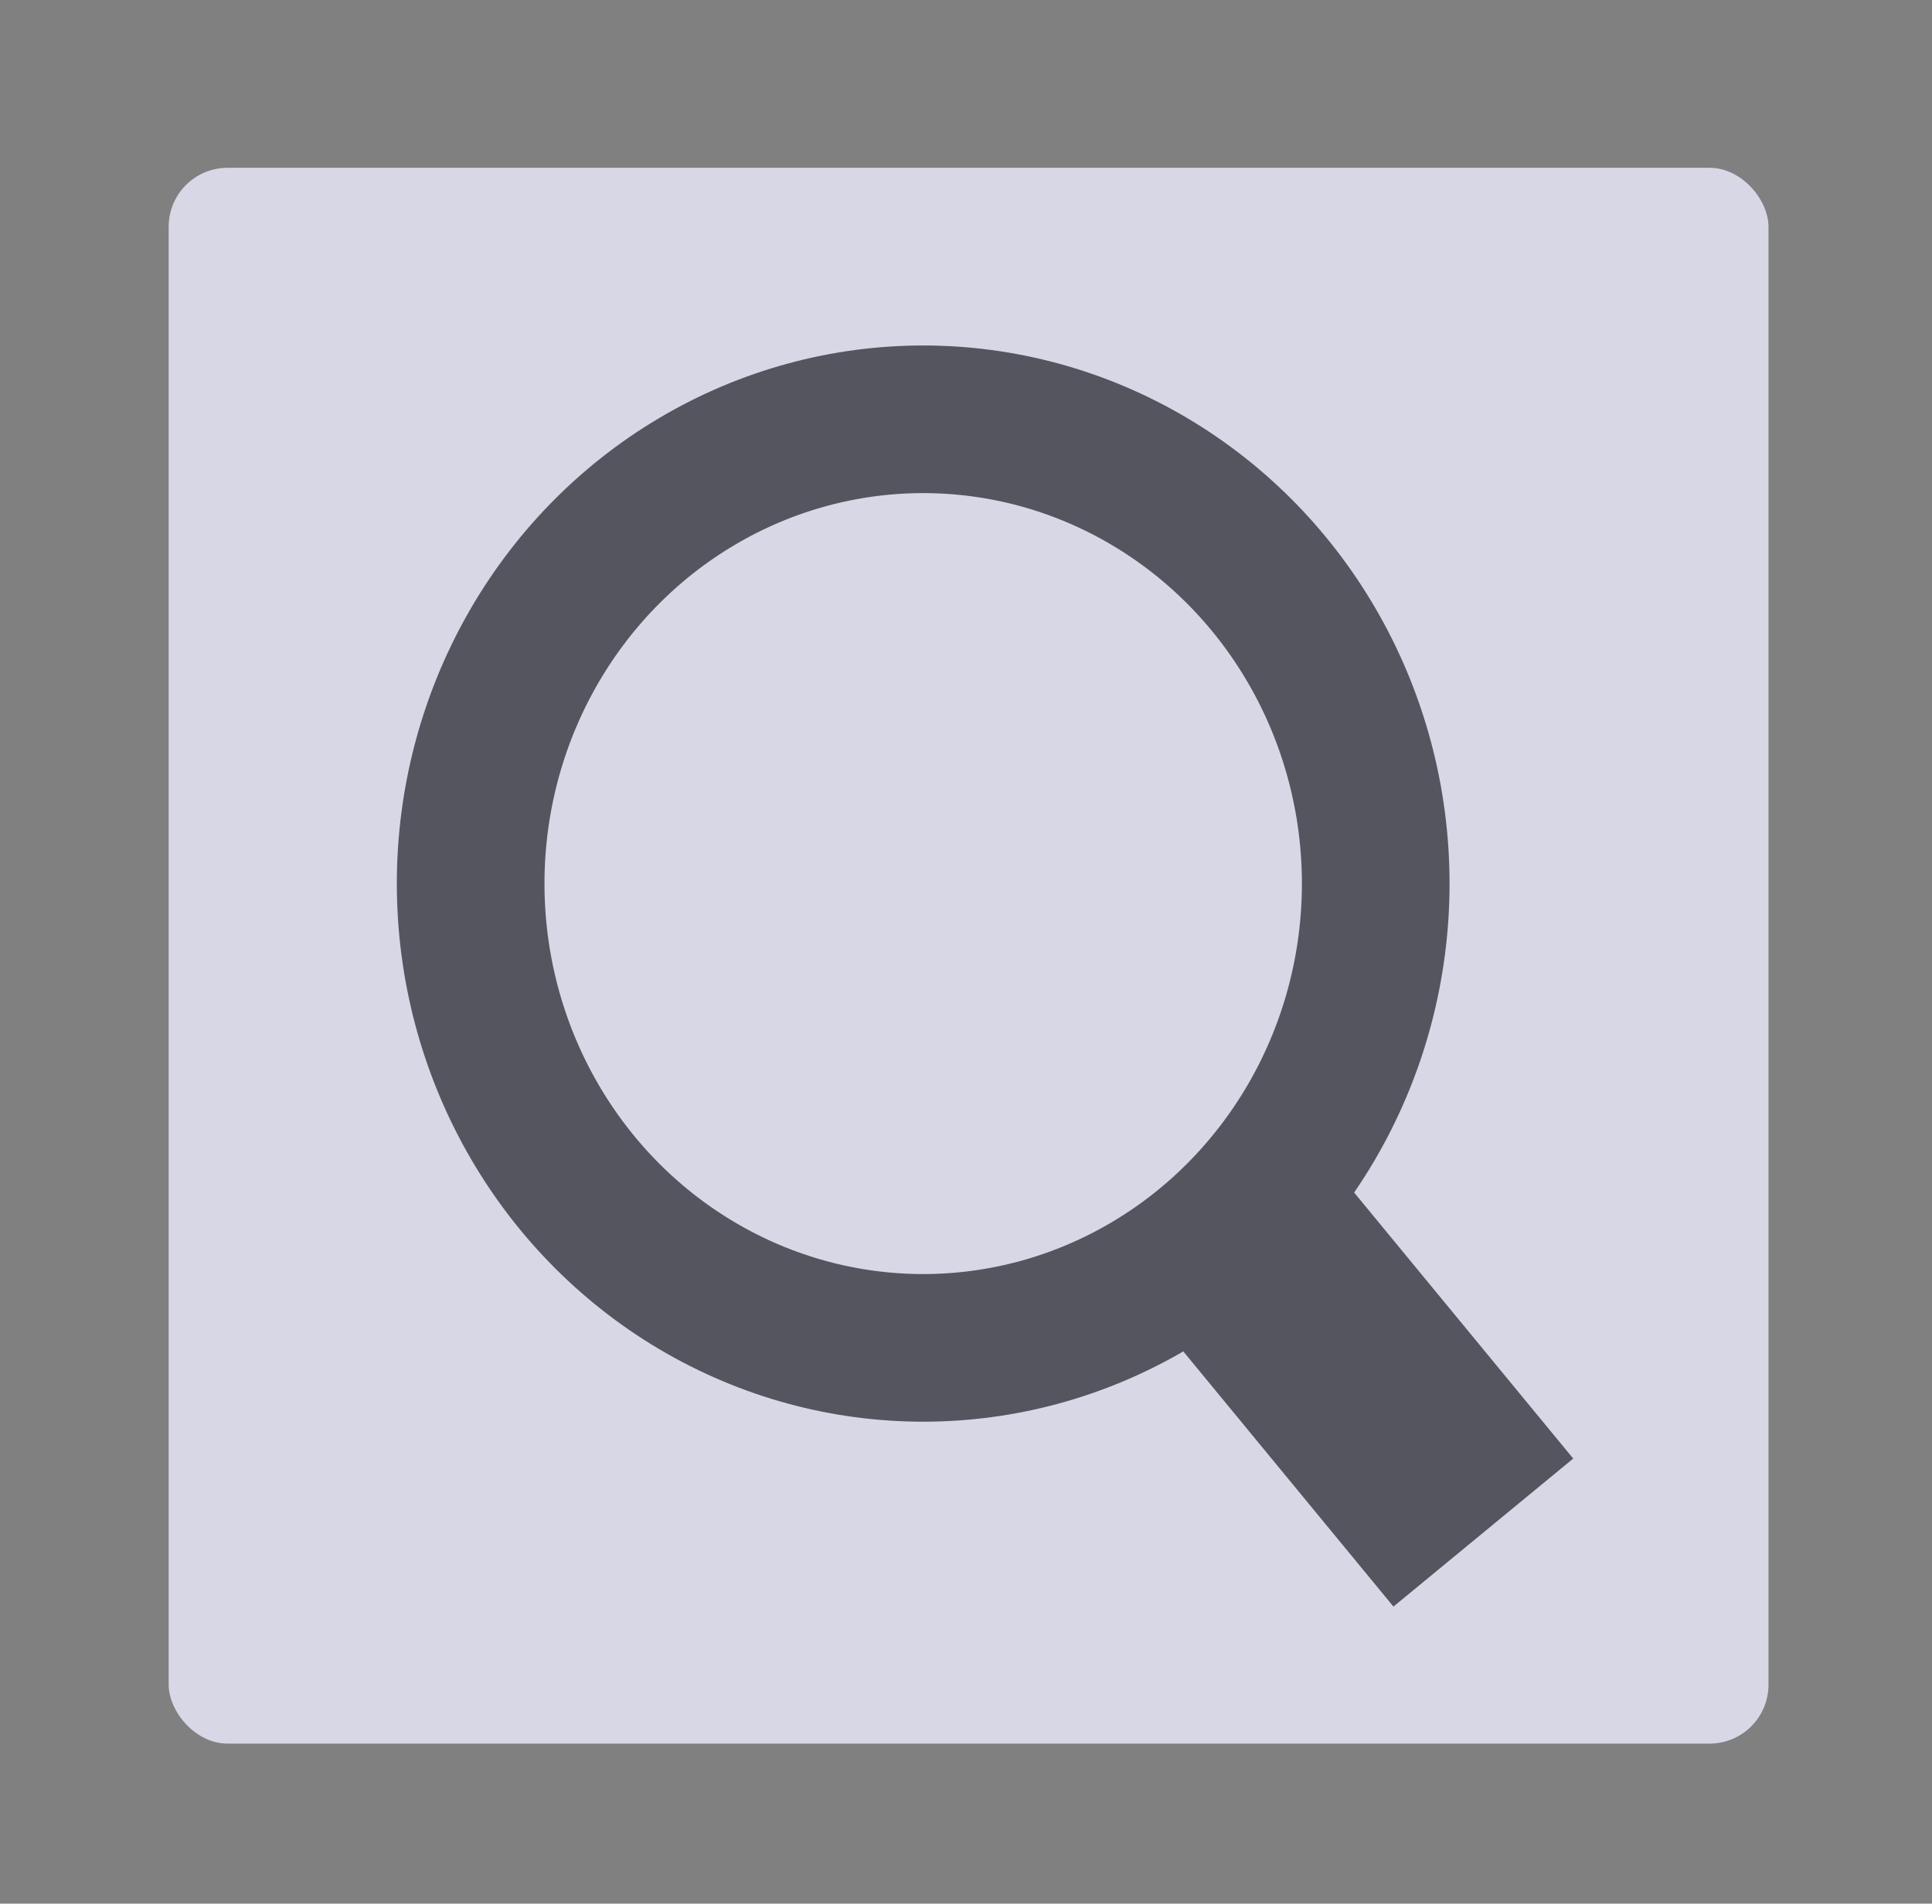 <?xml version="1.0" encoding="UTF-8" standalone="no"?>
<svg
   data-name="Layer 1"
   id="Layer_1"
   viewBox="0 0 59.932 59.058"
   version="1.1"
   sodipodi:docname="zoom.svg"
   inkscape:version="1.3.1 (91b66b0783, 2023-11-16)"
   width="59.932"
   height="59.058"
   inkscape:export-filename="..\..\..\..\Pcynlitx_Build_Platform\icons\zoom.png"
   inkscape:export-xdpi="96"
   inkscape:export-ydpi="96"
   xmlns:inkscape="http://www.inkscape.org/namespaces/inkscape"
   xmlns:sodipodi="http://sodipodi.sourceforge.net/DTD/sodipodi-0.dtd"
   xmlns="http://www.w3.org/2000/svg"
   xmlns:svg="http://www.w3.org/2000/svg">
  <rect x="0" y="0" width="59.932" height="59.058" fill="#808080" stroke="none"/>
  <sodipodi:namedview
     id="namedview5"
     pagecolor="#ffffff"
     bordercolor="#000000"
     borderopacity="0.25"
     inkscape:showpageshadow="2"
     inkscape:pageopacity="0.0"
     inkscape:pagecheckerboard="0"
     inkscape:deskcolor="#d1d1d1"
     showgrid="true"
     inkscape:zoom="11.446291"
     inkscape:cx="32.412246"
     inkscape:cy="32.718022"
     inkscape:window-width="1920"
     inkscape:window-height="991"
     inkscape:window-x="-9"
     inkscape:window-y="-9"
     inkscape:window-maximized="1"
     inkscape:current-layer="Layer_1">
    <inkscape:grid
       id="grid5"
       units="px"
       originx="44.957"
       originy="44.728"
       spacingx="1"
       spacingy="1"
       empcolor="#0099e5"
       empopacity="0.302"
       color="#0099e5"
       opacity="0.149"
       empspacing="5"
       dotted="false"
       gridanglex="30"
       gridanglez="30"
       visible="true" />
  </sodipodi:namedview>
  <defs
     id="defs1">
    <style
       id="style1">.cls-1{fill:#757575;}.cls-2{fill:#bdbdbd;}.cls-3{fill:#f5f5f5;}</style>
  </defs>
  <title
     id="title1" />
  <rect
     style="fill:#d7d7e6;fill-opacity:1;stroke:none;stroke-width:2.409;stroke-miterlimit:1;stroke-dasharray:none;stroke-opacity:1"
     id="rect2"
     width="49.628"
     height="48.887"
     x="5.232"
     y="5.206"
     ry="1.827" />
  <ellipse
     style="fill:#d7d7e6;fill-opacity:1;stroke:#55555f;stroke-width:4.58;stroke-miterlimit:5.5;stroke-dasharray:none;stroke-opacity:1"
     id="path1"
     cx="28.638"
     cy="27.412"
     rx="14.038"
     ry="14.404" />
  <path
     style="fill:#f0f0f0;fill-opacity:1;fill-rule:evenodd;stroke:#55555f;stroke-width:7.224;stroke-linecap:butt;stroke-linejoin:miter;stroke-dasharray:none;stroke-opacity:1"
     d="M 46.014,47.546 37.954,37.758"
     id="path2"
     inkscape:connector-type="polyline"
     inkscape:connector-curvature="0" />
</svg>

